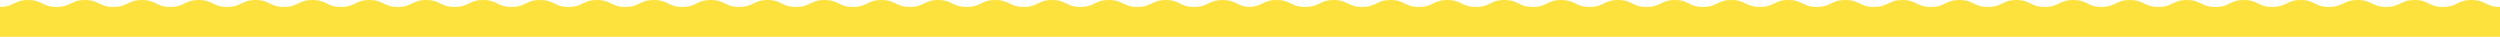 <svg xmlns="http://www.w3.org/2000/svg" viewBox="0 0 1050.25 15.45"><g data-name="Layer 2"><path d="M1038.3 0c-6 0-6 2.93-12 2.93S1020.38 0 1014.4 0s-6 2.93-11.95 2.93-6-2.93-12-2.93-6 2.93-12 2.93S972.58 0 966.6 0s-6 2.93-12 2.93S948.68 0 942.7 0s-6 2.93-12 2.93-6-2.93-12-2.93-6 2.93-11.94 2.93-6-2.93-12-2.93-6 2.93-11.95 2.93S877 0 871 0s-6 2.93-12 2.93S853.08 0 847.11 0s-6 2.93-12 2.93S829.18 0 823.21 0s-6 2.93-12 2.93-6-2.93-12-2.93-6 2.93-11.95 2.93-6-2.93-12-2.93-6 2.93-11.95 2.93-6-2.93-12-2.93-6 2.93-11.94 2.93-6-2.93-12-2.93-6 2.93-12 2.93S709.69 0 703.72 0s-6 2.93-12 2.93S685.79 0 679.82 0s-6 2.93-12 2.93-6-2.93-12-2.93S650 2.93 644 2.93 638 0 632 0s-6 2.93-11.95 2.93-6-2.93-12-2.93-6 2.93-12 2.93S590.21 0 584.23 0s-6 2.93-12 2.93S566.31 0 560.33 0s-6 2.93-12 2.93-6-2.93-12-2.93-5.86 2.86-11.69 2.91c-5.08-.29-5.38-2.91-11-2.91-6 0-6 2.93-12 2.93S495.78 0 489.8 0s-6 2.93-11.95 2.93-6-2.93-12-2.93-6 2.93-11.95 2.93S448 0 442 0s-6 2.93-11.95 2.93S424.08 0 418.1 0s-6 2.93-12 2.93S400.18 0 394.21 0s-6 2.93-11.95 2.93S376.28 0 370.31 0s-6 2.93-11.95 2.93S352.38 0 346.41 0s-6 2.93-12 2.93S328.48 0 322.51 0s-6 2.93-11.95 2.93S304.59 0 298.61 0s-6 2.93-11.95 2.93-6-2.93-12-2.93-6 2.93-11.95 2.93S256.79 0 250.81 0s-6 2.93-11.94 2.93-6-2.93-12-2.93-6 2.93-11.95 2.93S209 0 203 0s-6 2.93-12 2.93S185.09 0 179.12 0s-6 2.93-12 2.93S161.2 0 155.22 0s-6 2.93-11.95 2.93-6-2.93-12-2.93-6 2.93-11.94 2.93S113.4 0 107.43 0s-6 2.93-12 2.93S89.5 0 83.53 0s-6 2.93-12 2.93S65.61 0 59.63 0s-6 2.93-12 2.93S41.71 0 35.73 0s-6 2.93-11.94 2.93S17.81 0 11.84 0 6 2.87.12 2.91H0v12.54h1050.25V2.93c-5.97 0-5.97-2.93-11.95-2.93z" fill="#fde23e" data-name="Layer 1"/></g></svg>